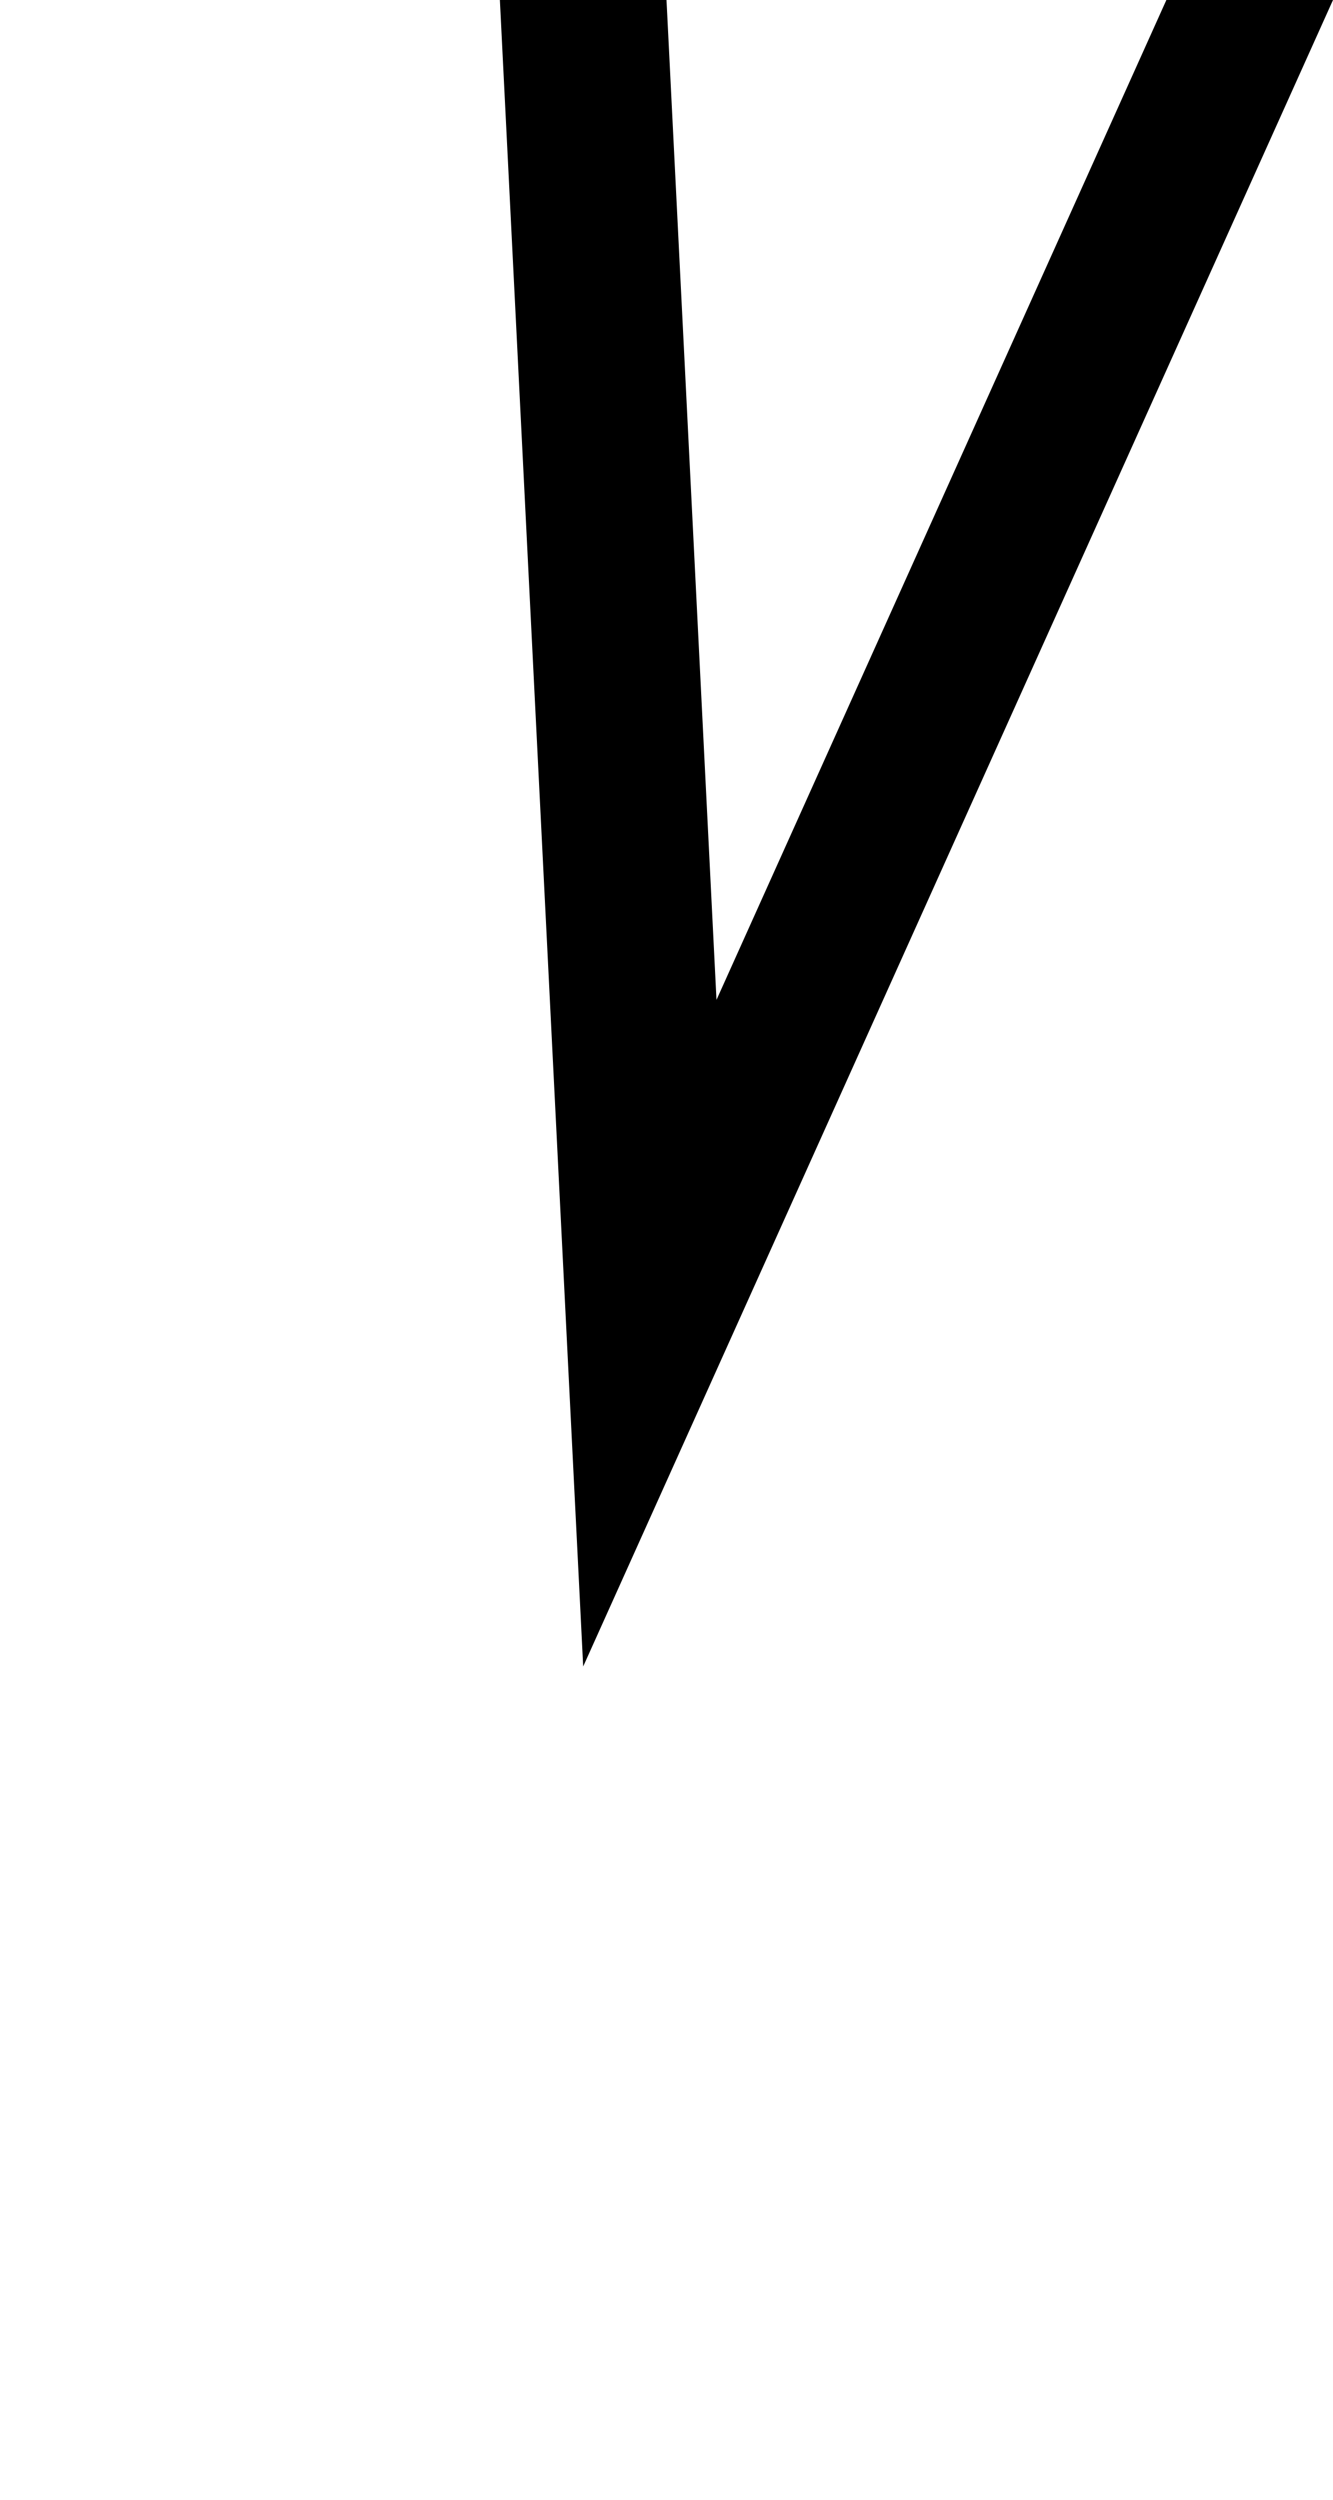 <svg viewBox="0 0 80 150" version="1.1" xmlns="http://www.w3.org/2000/svg" xmlns:xlink="http://www.w3.org/1999/xlink">
  <path d="
  M 0,0
  m 30,0
  l 5,100
  l 45,-100
  h -10
  l -27,60
  l -3,-60
  z
  " fill="#000000" stroke="none" fill-rule="evenodd"  />
</svg>